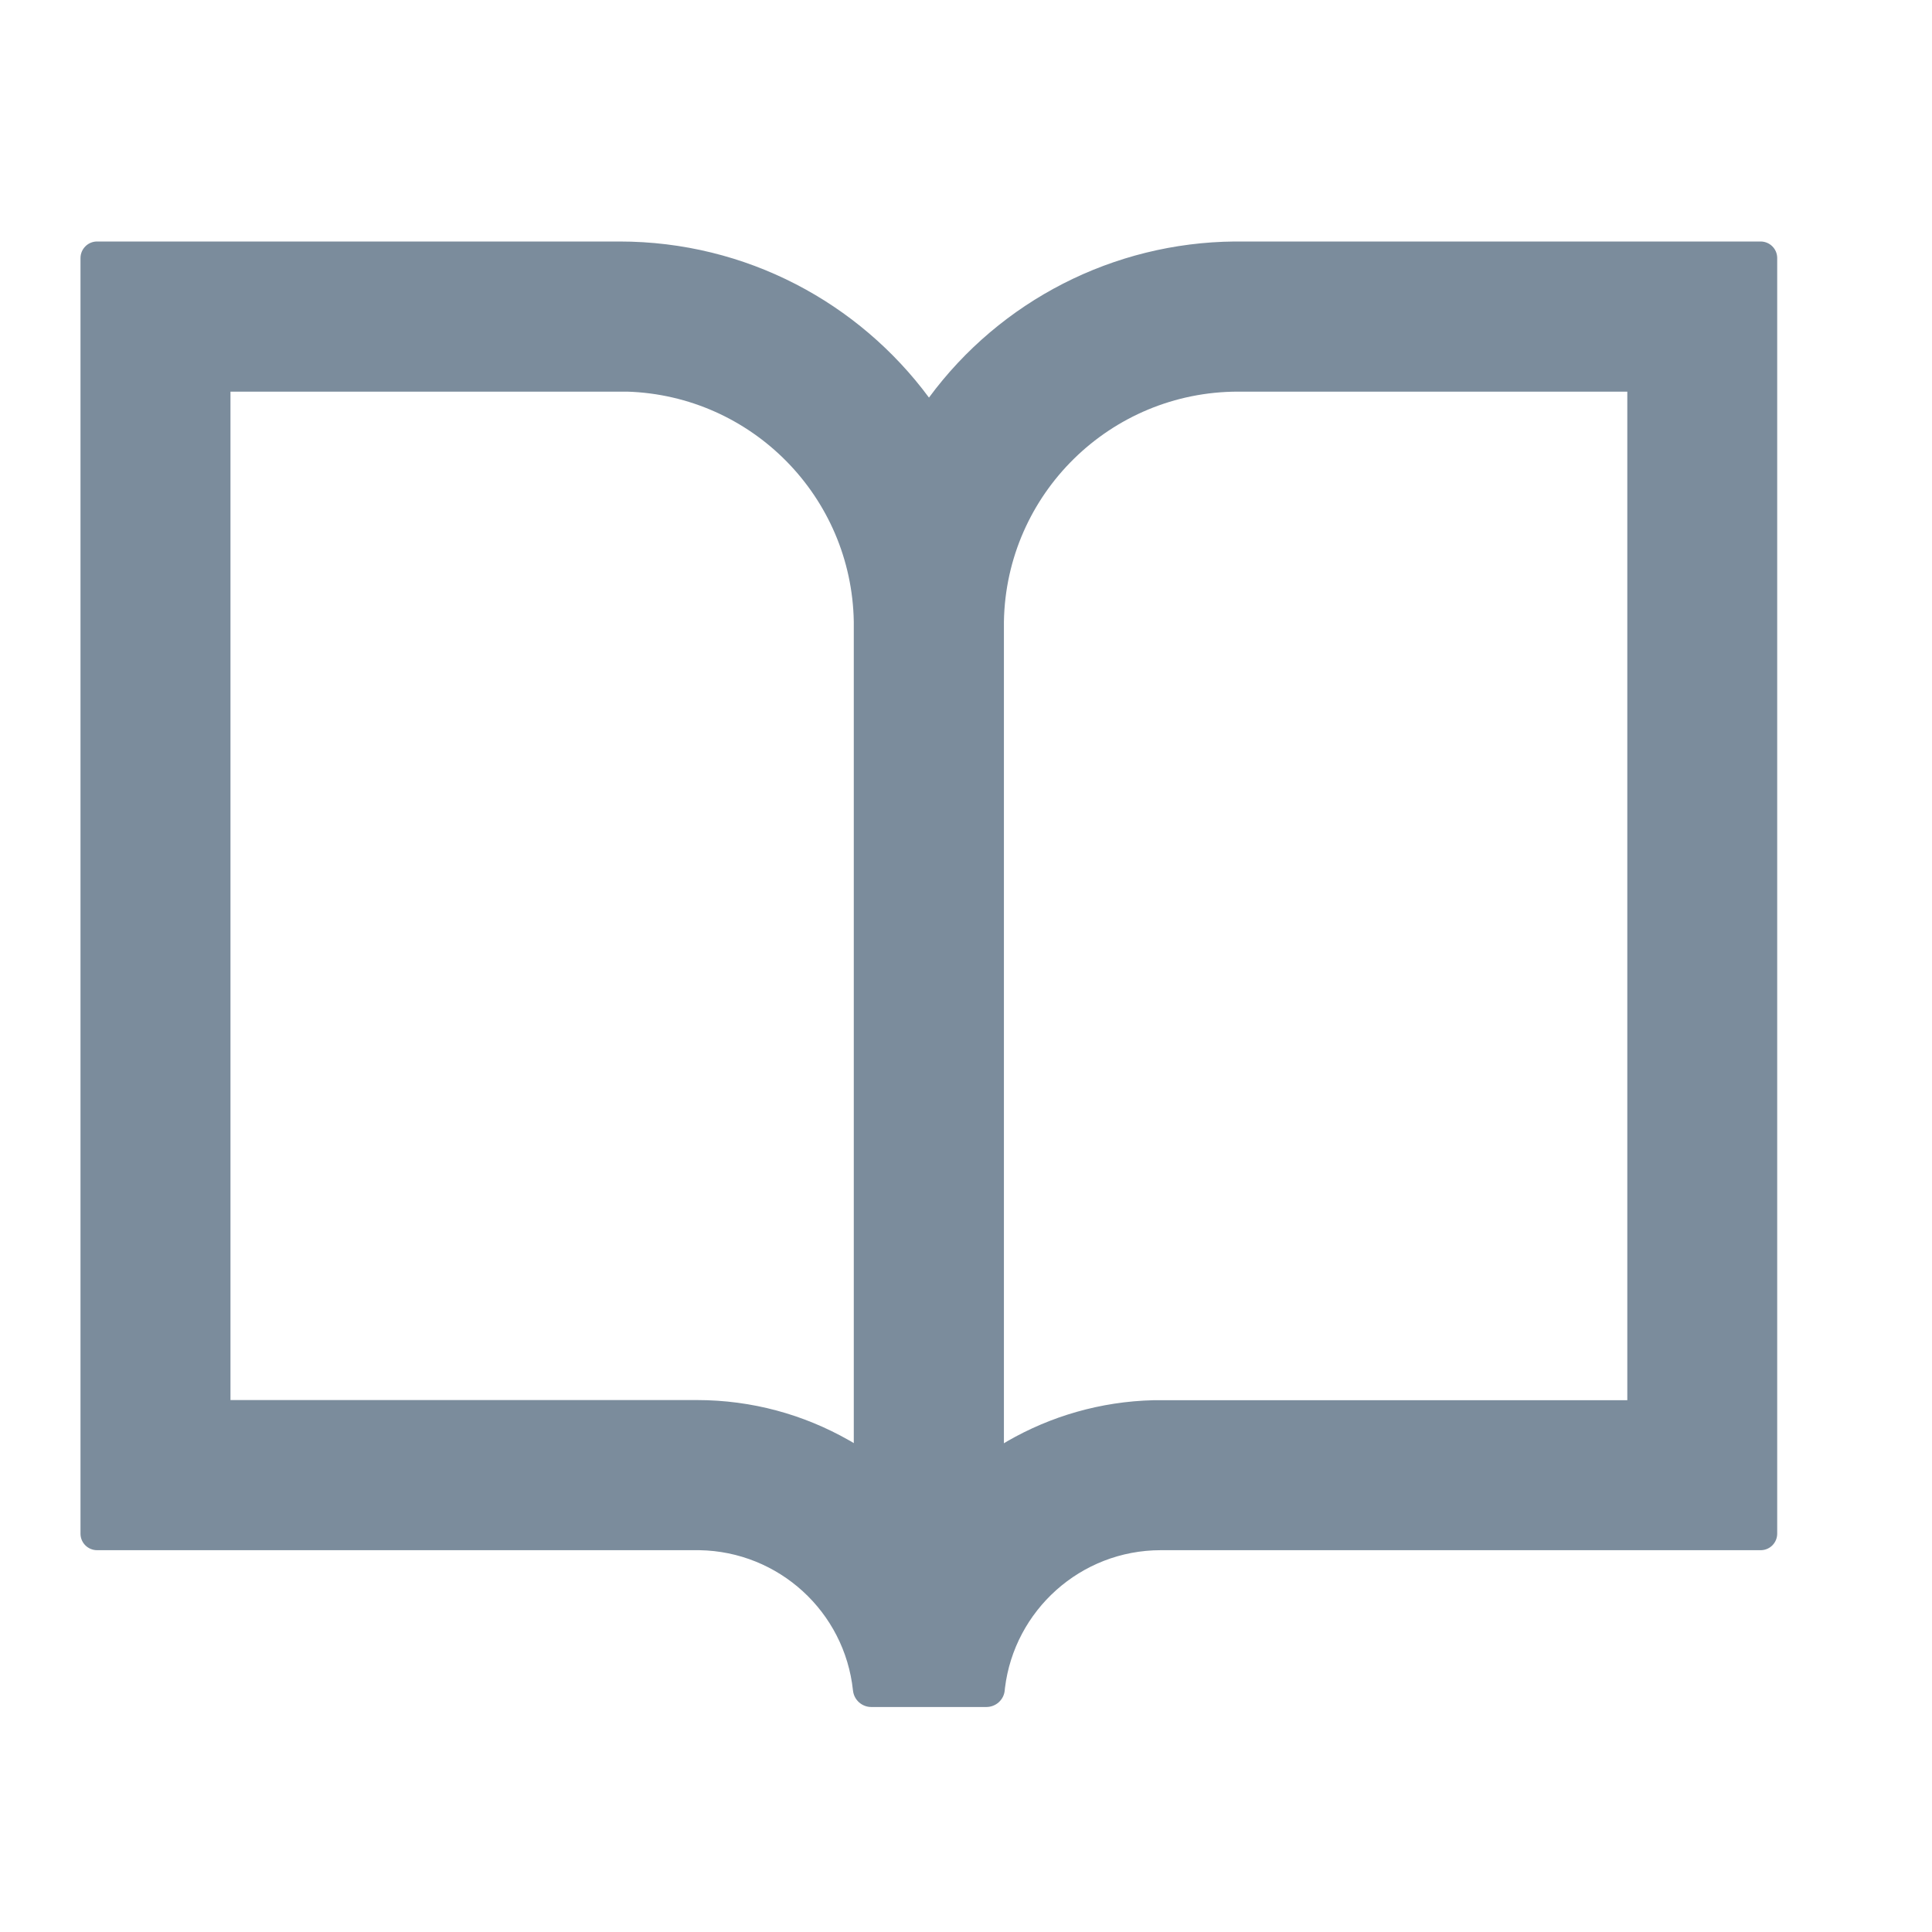 <?xml version="1.0" encoding="UTF-8"?>
<svg width="24px" height="24px" viewBox="0 0 24 24" version="1.1" xmlns="http://www.w3.org/2000/svg" xmlns:xlink="http://www.w3.org/1999/xlink">
    <title>文档</title>
    <g id="页面-1" stroke="none" stroke-width="1" fill="none" fill-rule="evenodd">
        <g id="建木官网" transform="translate(-722, -505)" fill-rule="nonzero">
            <g id="文档" transform="translate(722, 505)">
                <rect id="矩形" fill="#000000" opacity="0" x="0" y="0" width="24" height="24"></rect>
                <path d="M7.695,3 C9.272,3 10.67,3.763 11.54,4.939 C12.43,3.732 13.836,3.014 15.335,3 L21.871,3 C21.983,3 22.074,3.089 22.077,3.2 L22.077,19.051 C22.077,19.163 21.989,19.254 21.877,19.257 L14.42,19.257 C13.423,19.257 12.601,20.006 12.484,20.969 L12.481,20.999 C12.47,21.116 12.371,21.205 12.253,21.205 L10.823,21.205 C10.709,21.205 10.612,21.12 10.597,21.007 L10.596,21 C10.492,20.02 9.673,19.273 8.688,19.257 L1.206,19.257 C1.095,19.257 1.003,19.169 1,19.057 L1,3.206 C1,3.095 1.089,3.003 1.2,3 L7.697,3 L7.695,3 Z M7.695,4.865 L2.863,4.865 L2.863,17.392 L8.657,17.392 C9.344,17.392 9.987,17.574 10.543,17.89 L10.565,17.902 L10.606,17.927 L10.606,7.723 C10.58,6.172 9.341,4.914 7.791,4.865 L7.695,4.865 Z M20.214,4.865 L15.382,4.865 C13.791,4.865 12.498,6.139 12.471,7.723 L12.471,17.929 L12.512,17.904 C13.05,17.594 13.669,17.41 14.33,17.394 L20.215,17.394 L20.215,4.865 L20.214,4.865 Z" id="形状" fill="#7B8C9C"></path>
            </g>
        </g>
    </g>
</svg>